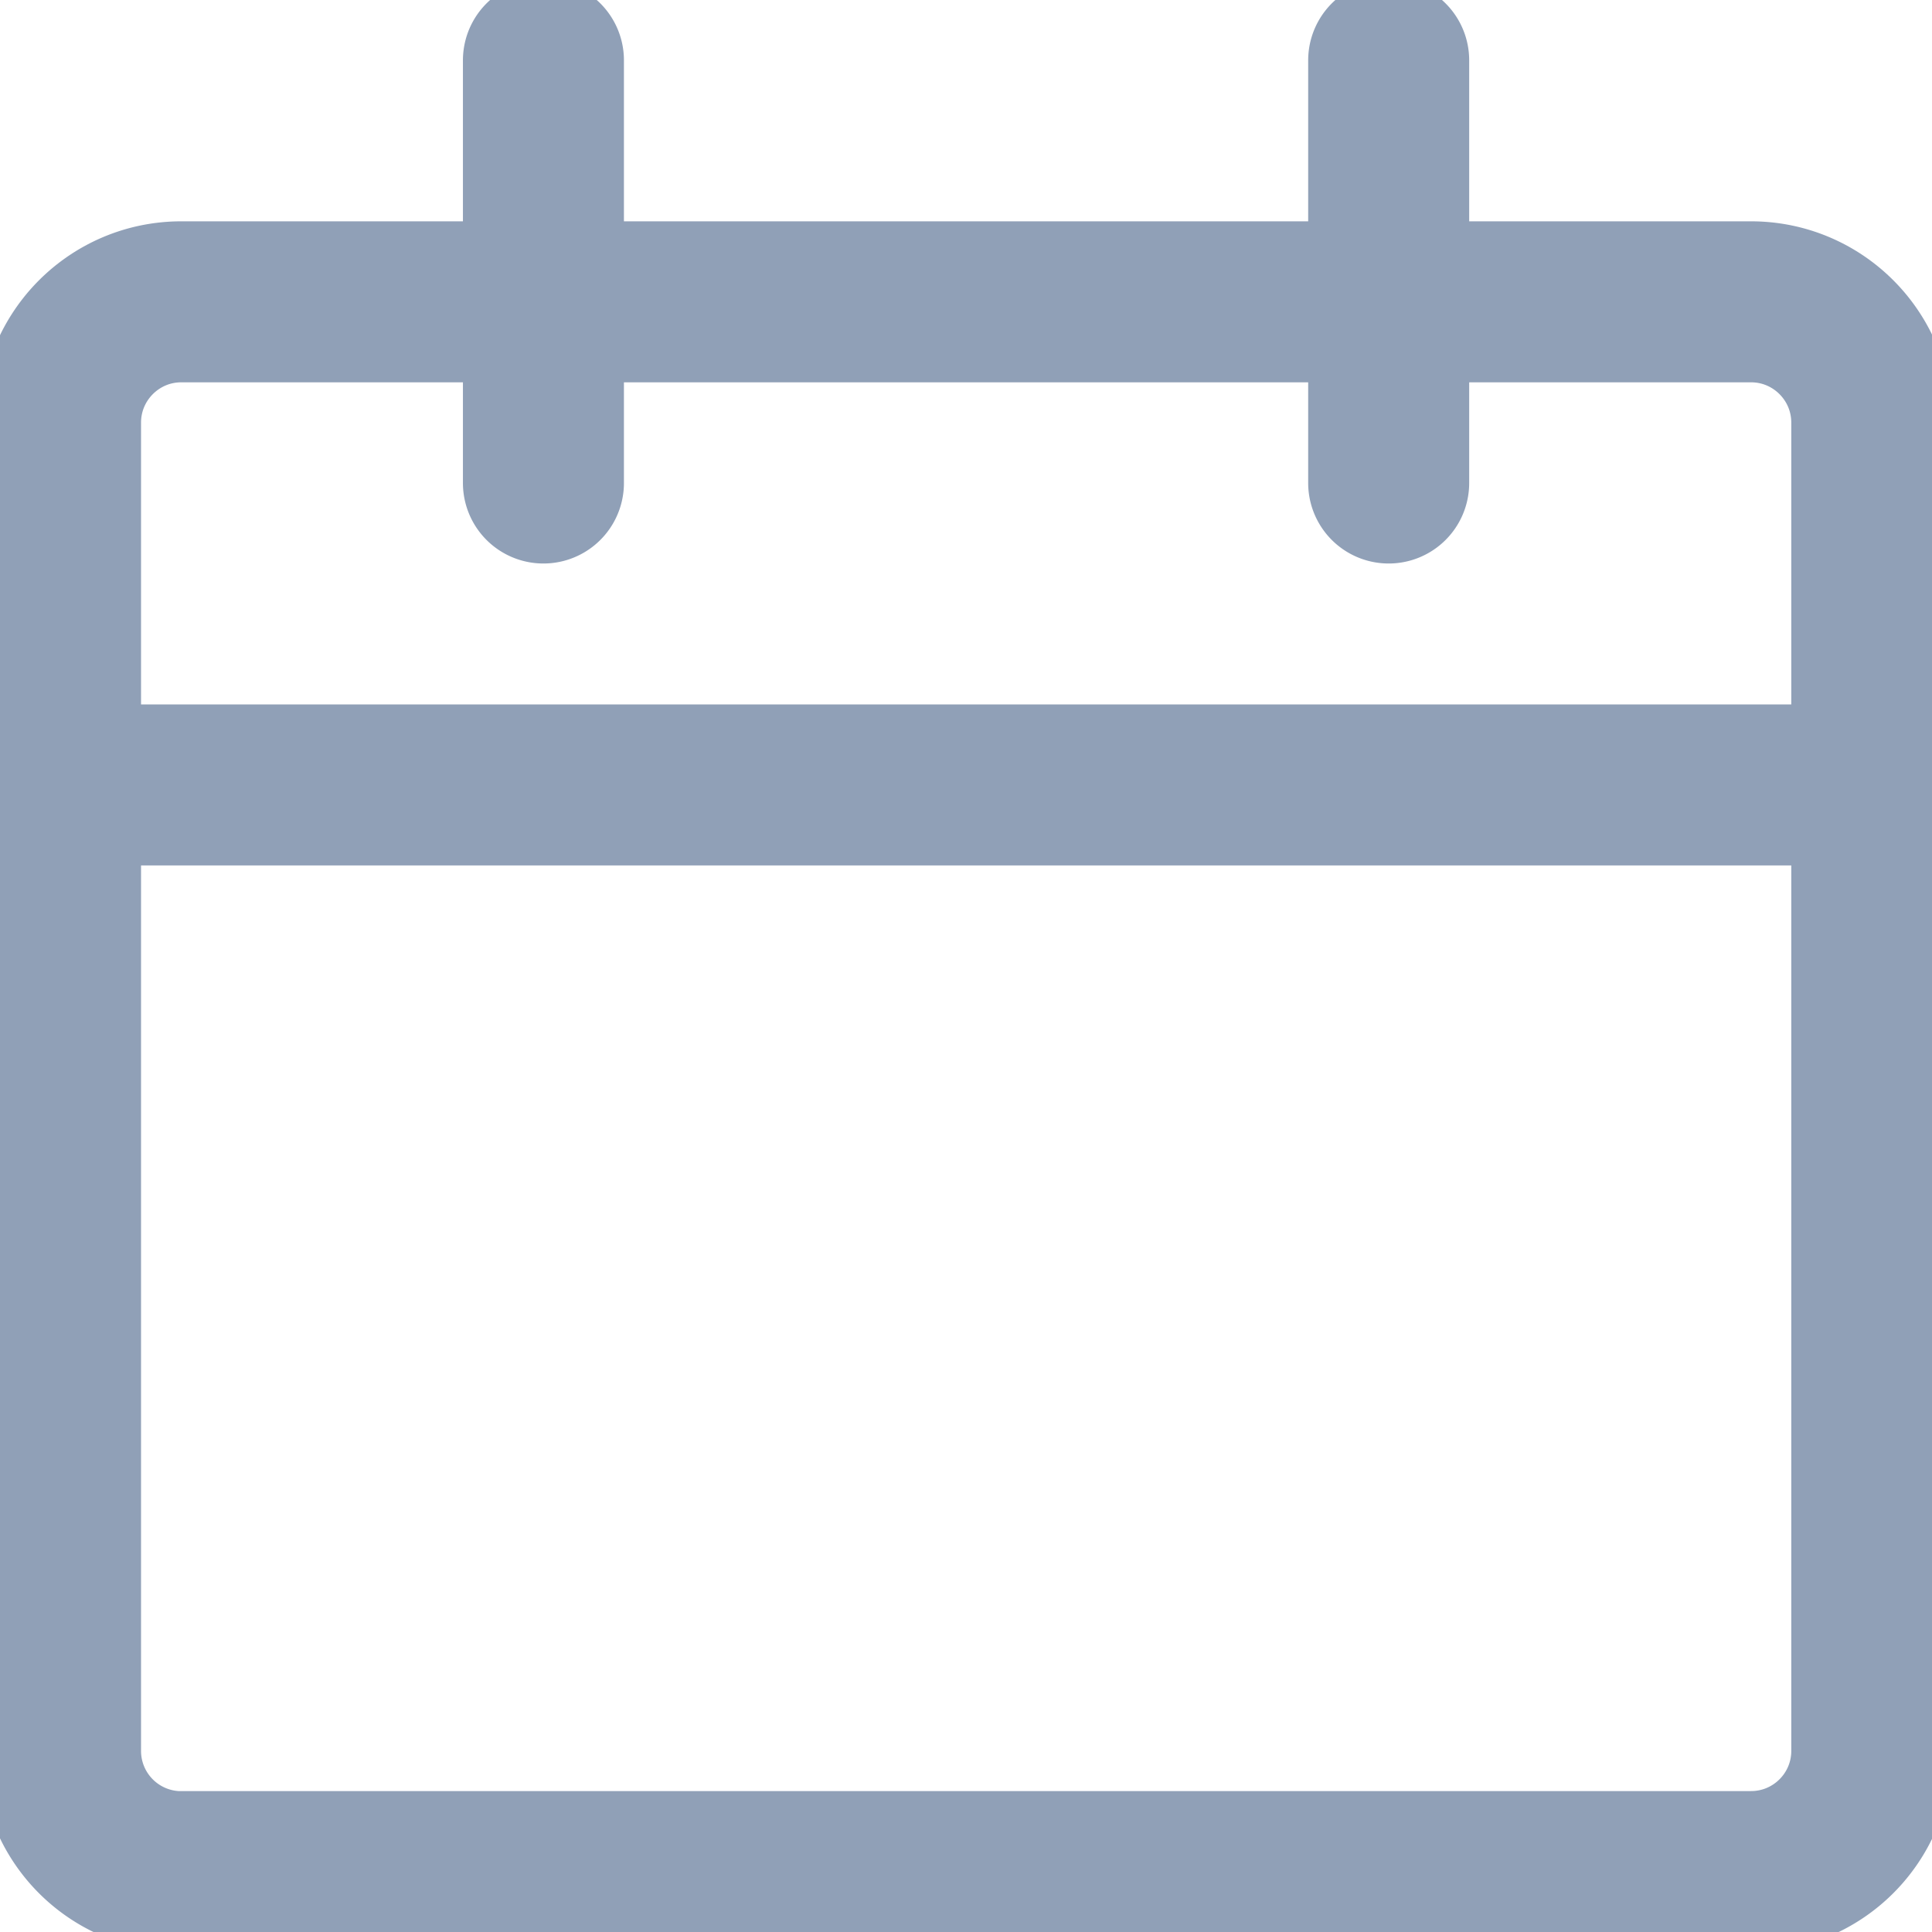 <svg width="18" height="18" viewBox="0 0 18 18" fill="none" xmlns="http://www.w3.org/2000/svg"><g stroke="#90A0B7" stroke-width="1.5" stroke-linecap="round" stroke-linejoin="round"><path d="M1.689 17.438a1.125 1.125 0 01-1.125-1.125V3.938c0-.622.504-1.126 1.125-1.126h14.625c.621 0 1.125.504 1.125 1.126v12.374c0 .622-.504 1.125-1.125 1.125H1.689zM.563 7.313h16.875M5.063 4.5V.562M12.938 4.5V.562"/></g></svg>

